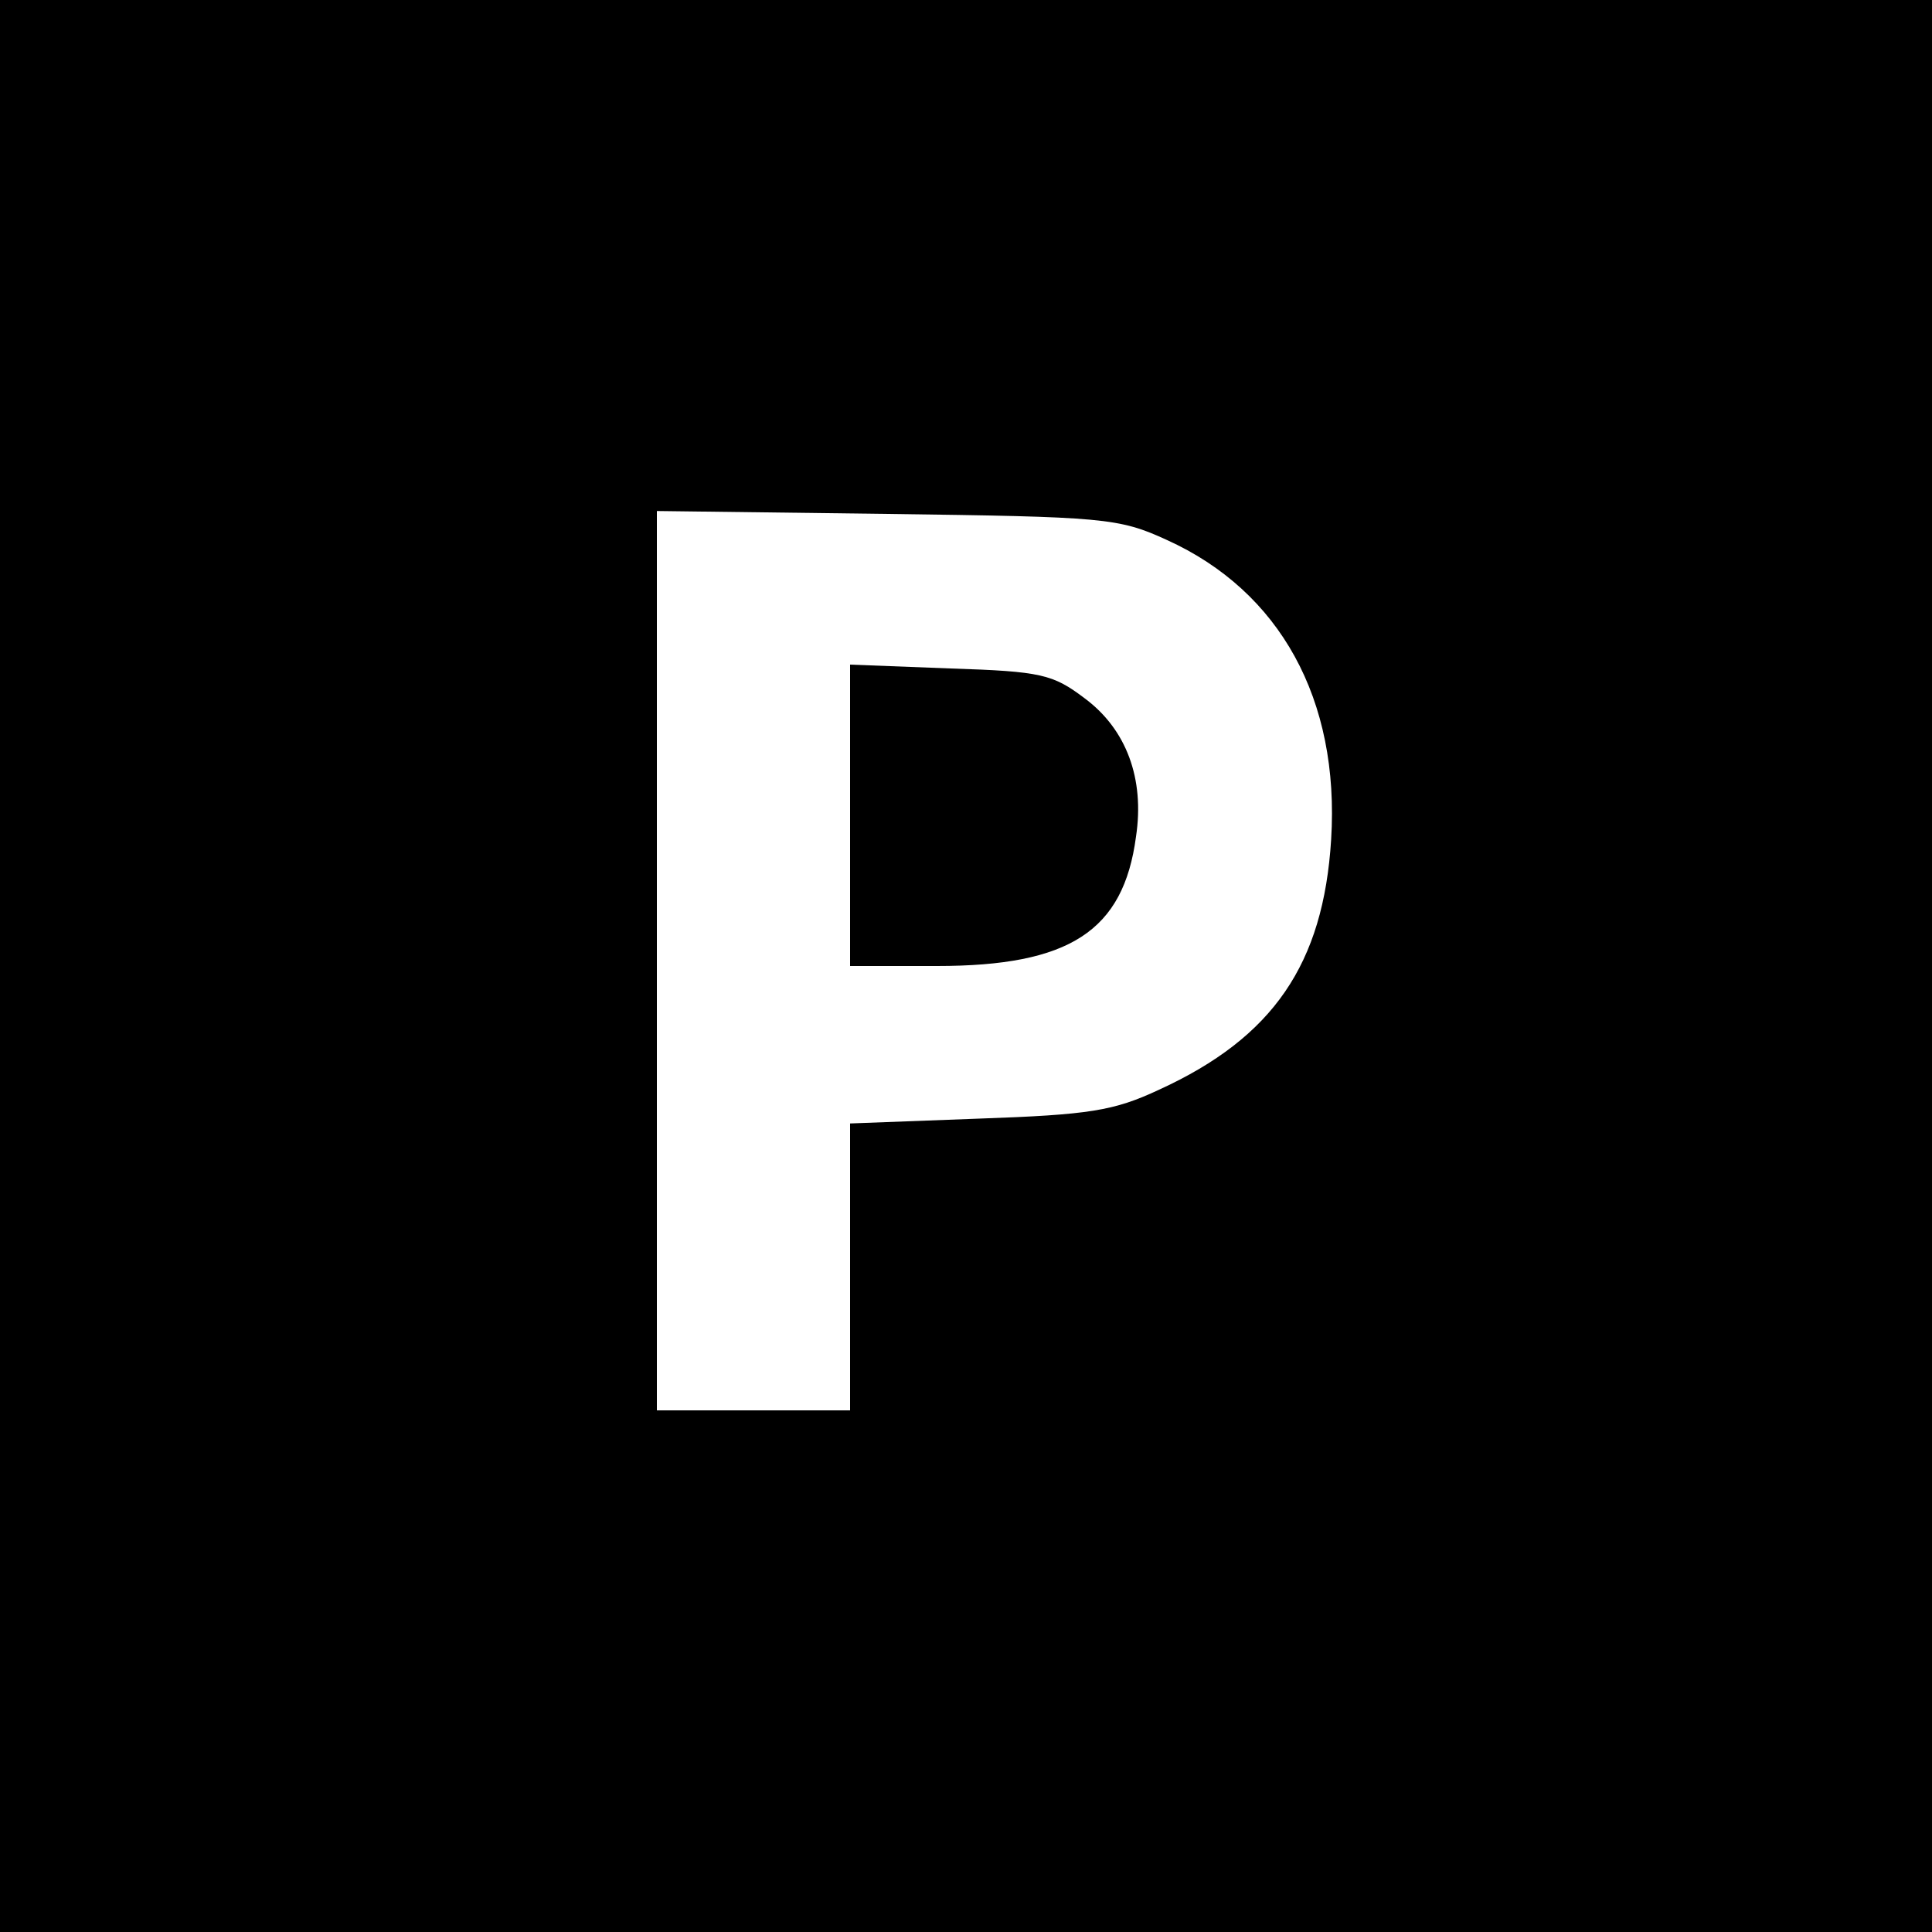 <?xml version="1.0" standalone="no"?>
<!DOCTYPE svg PUBLIC "-//W3C//DTD SVG 20010904//EN"
 "http://www.w3.org/TR/2001/REC-SVG-20010904/DTD/svg10.dtd">
<svg version="1.0" xmlns="http://www.w3.org/2000/svg"
 width="200pt" height="200pt" viewBox="0 0 200 200"
 preserveAspectRatio="xMidYMid meet">
<g transform="translate(0,200) scale(0.1,-0.1)"
fill="#000000" stroke="none">
<path d="M0 1000 l0 -1000 1000 0 1000 0 0 1000 0 1000 -1000 0 -1000 0 0
-1000z m1208 441 c117 -53 179 -165 170 -310 -8 -129 -60 -205 -178 -259 -47
-22 -72 -26 -187 -30 l-133 -5 0 -148 0 -149 -100 0 -100 0 0 466 0 465 238
-3 c225 -3 240 -4 290 -27z"/>
<path d="M880 1156 l0 -156 90 0 c137 0 193 36 206 134 9 60 -10 111 -53 143
-33 25 -45 28 -139 31 l-104 4 0 -156z"/>
</g>
</svg>
